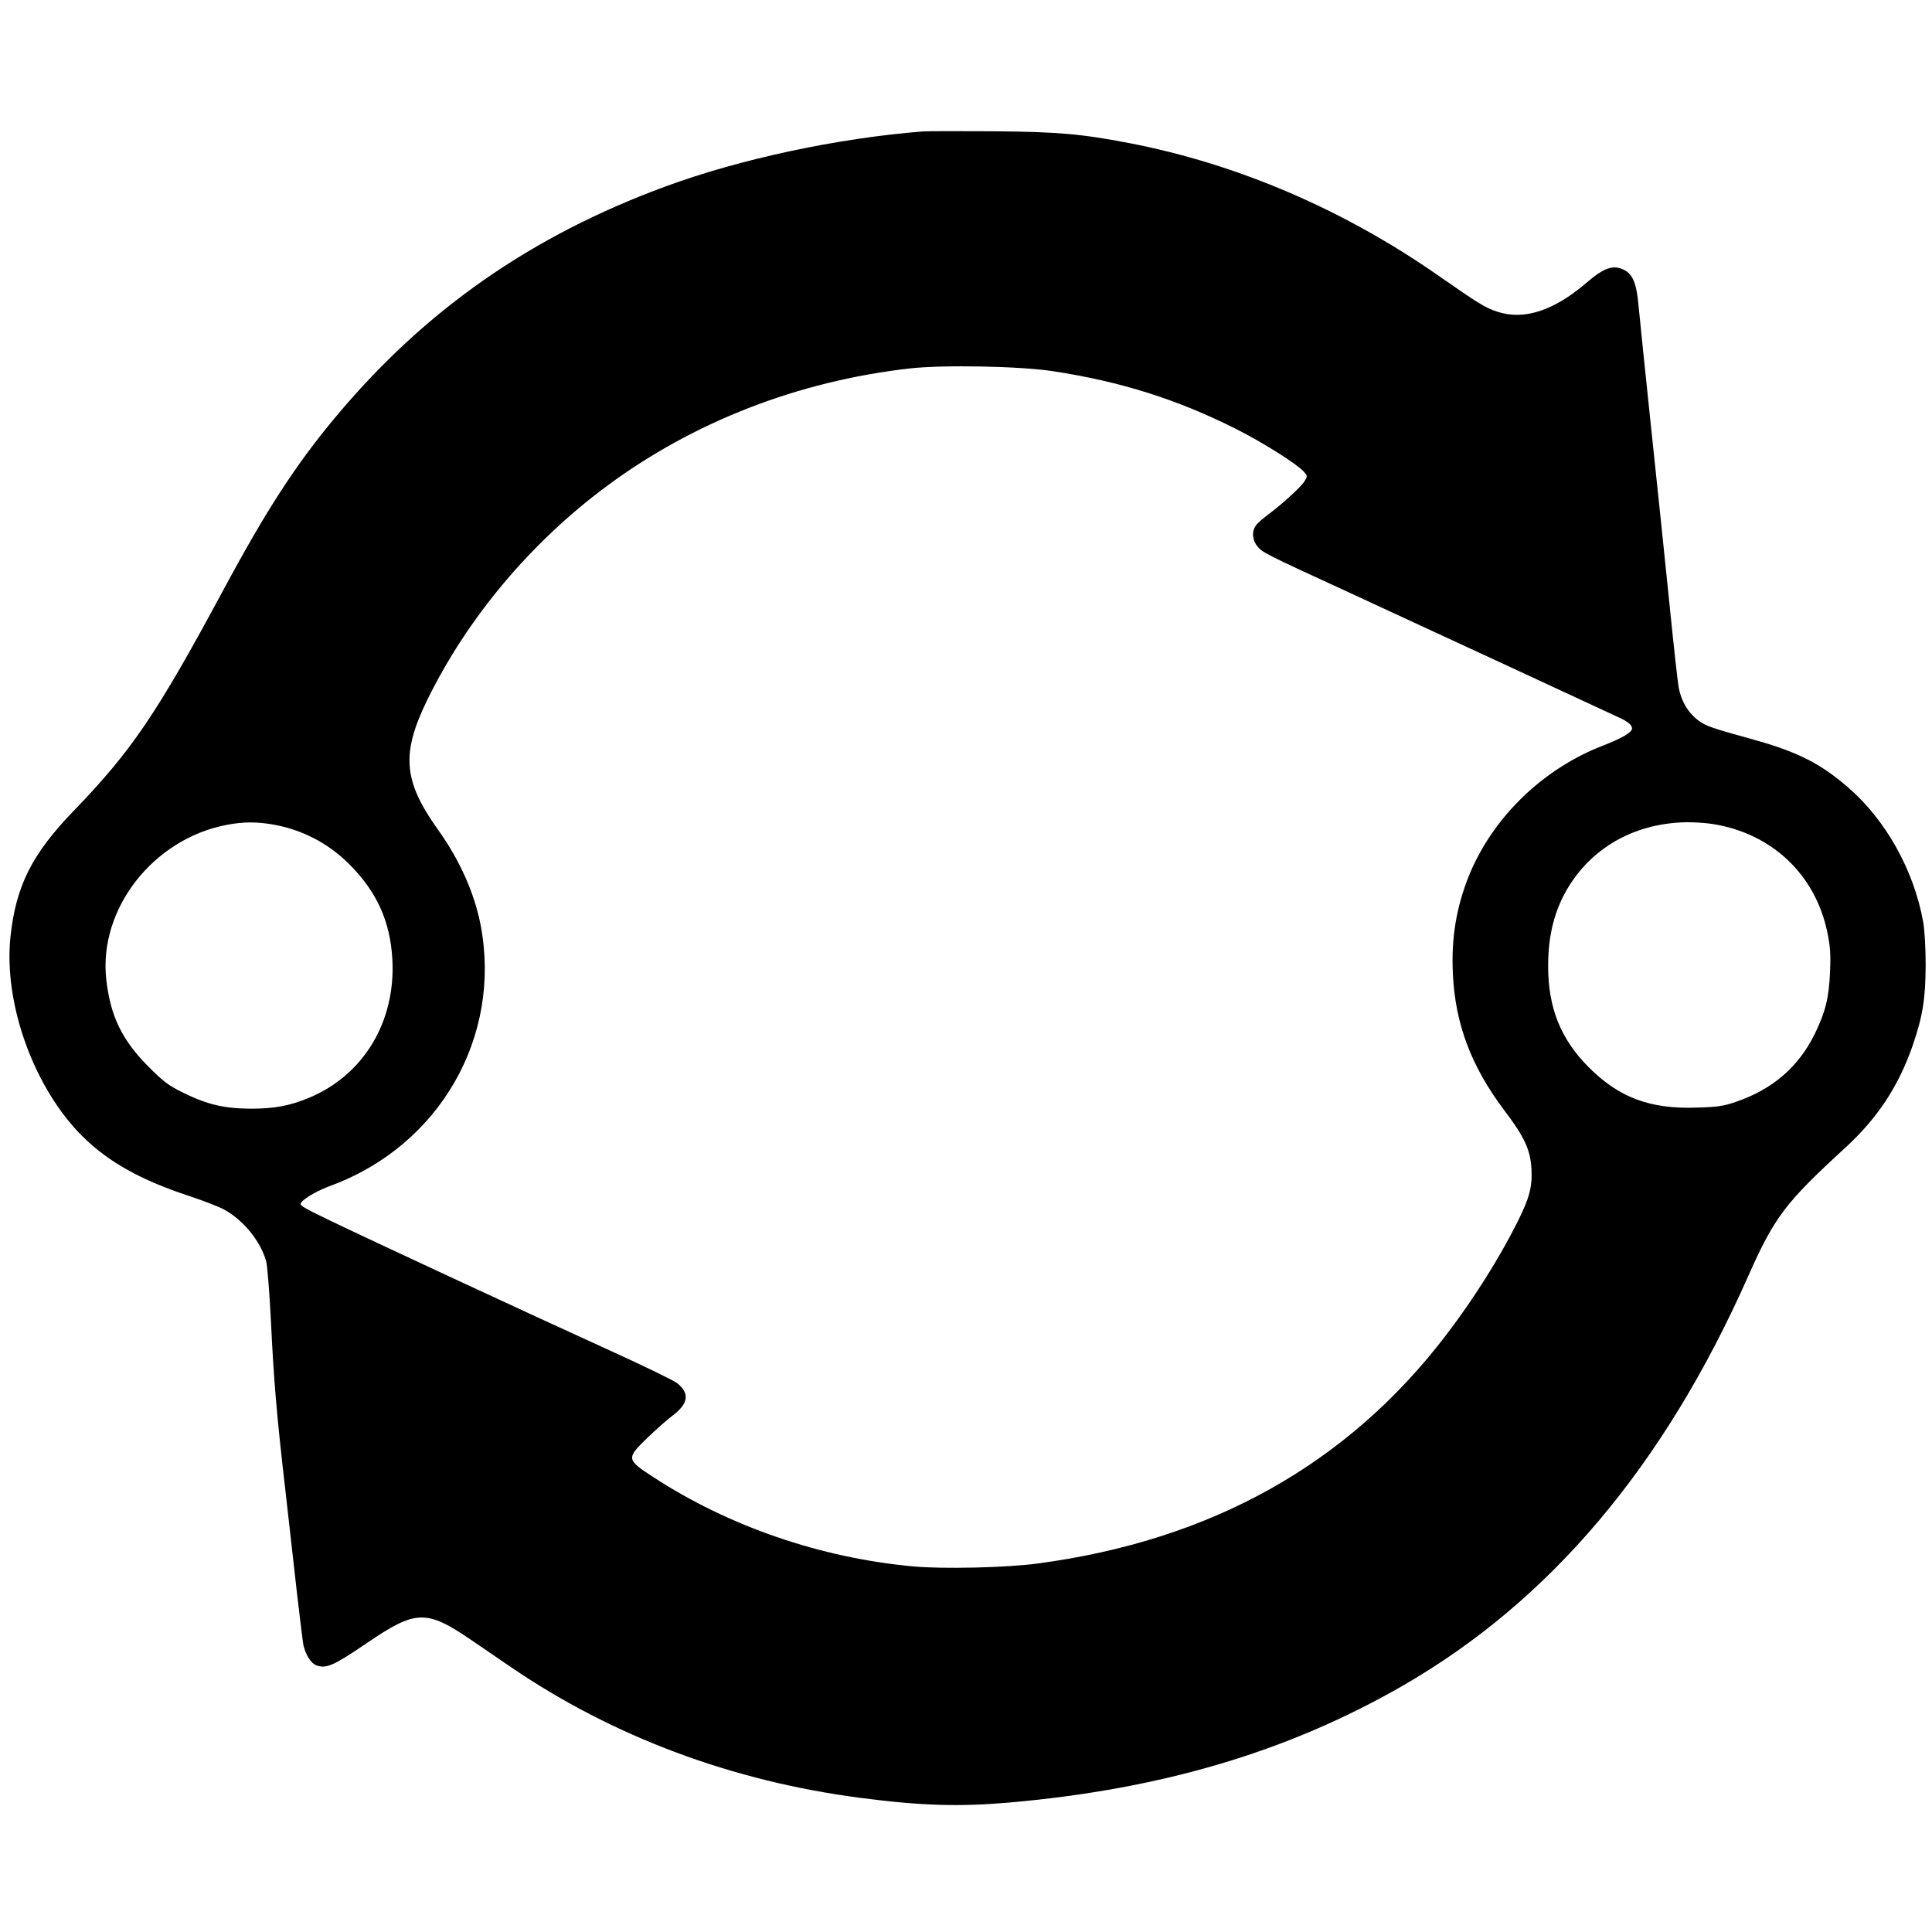 <?xml version="1.0" standalone="no"?>
<!DOCTYPE svg PUBLIC "-//W3C//DTD SVG 20010904//EN"
 "http://www.w3.org/TR/2001/REC-SVG-20010904/DTD/svg10.dtd">
<svg version="1.0" xmlns="http://www.w3.org/2000/svg"
 width="1067pt" height="1067pt" viewBox="0 0 1067 1067"
 preserveAspectRatio="xMidYMid meet">
<g transform="translate(0,1067) scale(0.1,-0.1)"
fill="#000000" stroke="none">
<path d="M5095 9944 c-468 -37 -1008 -152 -1420 -304 -740 -272 -1328 -682
-1819 -1270 -222 -265 -386 -518 -626 -965 -364 -676 -503 -882 -822 -1212
-231 -239 -320 -415 -350 -695 -40 -372 132 -845 404 -1110 139 -136 317 -235
573 -320 83 -27 172 -62 199 -76 108 -58 203 -173 236 -287 6 -22 18 -168 26
-325 16 -335 32 -526 80 -940 19 -168 48 -423 64 -568 17 -145 33 -276 36
-290 14 -55 43 -100 73 -110 53 -19 97 1 276 123 272 185 329 187 577 18 71
-49 170 -116 221 -151 562 -383 1220 -629 1927 -721 335 -44 547 -50 825 -26
841 74 1536 280 2170 644 815 469 1444 1213 1909 2261 146 329 205 407 539
713 177 163 292 338 370 562 56 163 71 258 72 445 0 96 -6 196 -14 240 -51
283 -206 561 -413 740 -154 134 -282 198 -523 265 -237 66 -261 74 -304 105
-57 42 -96 107 -110 183 -6 34 -29 242 -51 462 -22 220 -68 657 -101 970 -33
314 -64 615 -69 670 -13 147 -37 195 -109 215 -45 12 -96 -10 -170 -74 -187
-162 -353 -217 -503 -167 -67 22 -103 45 -323 198 -526 367 -1113 618 -1710
733 -266 51 -394 62 -750 65 -187 1 -362 1 -390 -1z m720 -1324 c375 -57 691
-157 1015 -321 145 -73 330 -190 369 -232 23 -26 23 -26 5 -56 -22 -33 -118
-121 -198 -181 -30 -22 -62 -50 -70 -62 -24 -33 -20 -82 9 -116 28 -34 42 -41
490 -247 187 -87 597 -276 910 -421 314 -146 589 -273 612 -284 23 -11 47 -28
52 -39 9 -17 6 -24 -22 -45 -18 -14 -75 -41 -127 -61 -335 -127 -614 -396
-746 -718 -71 -176 -100 -348 -90 -547 13 -275 101 -509 283 -751 113 -149
145 -219 151 -325 5 -100 -11 -160 -79 -296 -100 -199 -239 -420 -390 -618
-544 -715 -1297 -1137 -2259 -1265 -169 -23 -524 -31 -686 -16 -512 47 -1019
221 -1437 494 -149 97 -149 102 -30 218 49 46 109 100 135 119 90 67 99 124
28 181 -19 15 -188 97 -375 182 -462 210 -1320 609 -1538 714 -173 84 -177 87
-160 106 26 27 88 62 166 91 596 223 938 820 822 1434 -34 178 -115 360 -234
527 -194 271 -207 421 -61 720 222 453 571 869 992 1181 479 355 1056 579
1671 649 184 21 609 13 792 -15z m-4305 -2504 c157 -28 299 -101 413 -213 156
-153 233 -320 244 -534 18 -341 -158 -635 -458 -761 -109 -45 -191 -61 -324
-61 -147 1 -239 22 -375 89 -81 40 -108 61 -190 143 -146 147 -210 278 -233
481 -44 390 260 779 668 855 91 17 163 17 255 1z m7950 3 c326 -52 566 -279
632 -598 16 -77 19 -120 15 -216 -6 -145 -25 -221 -82 -340 -90 -186 -234
-311 -440 -381 -67 -23 -102 -28 -215 -31 -257 -9 -428 55 -595 222 -156 156
-225 329 -225 560 0 175 37 315 115 441 139 223 375 350 655 353 41 0 104 -4
140 -10z"/>
</g>
</svg>
